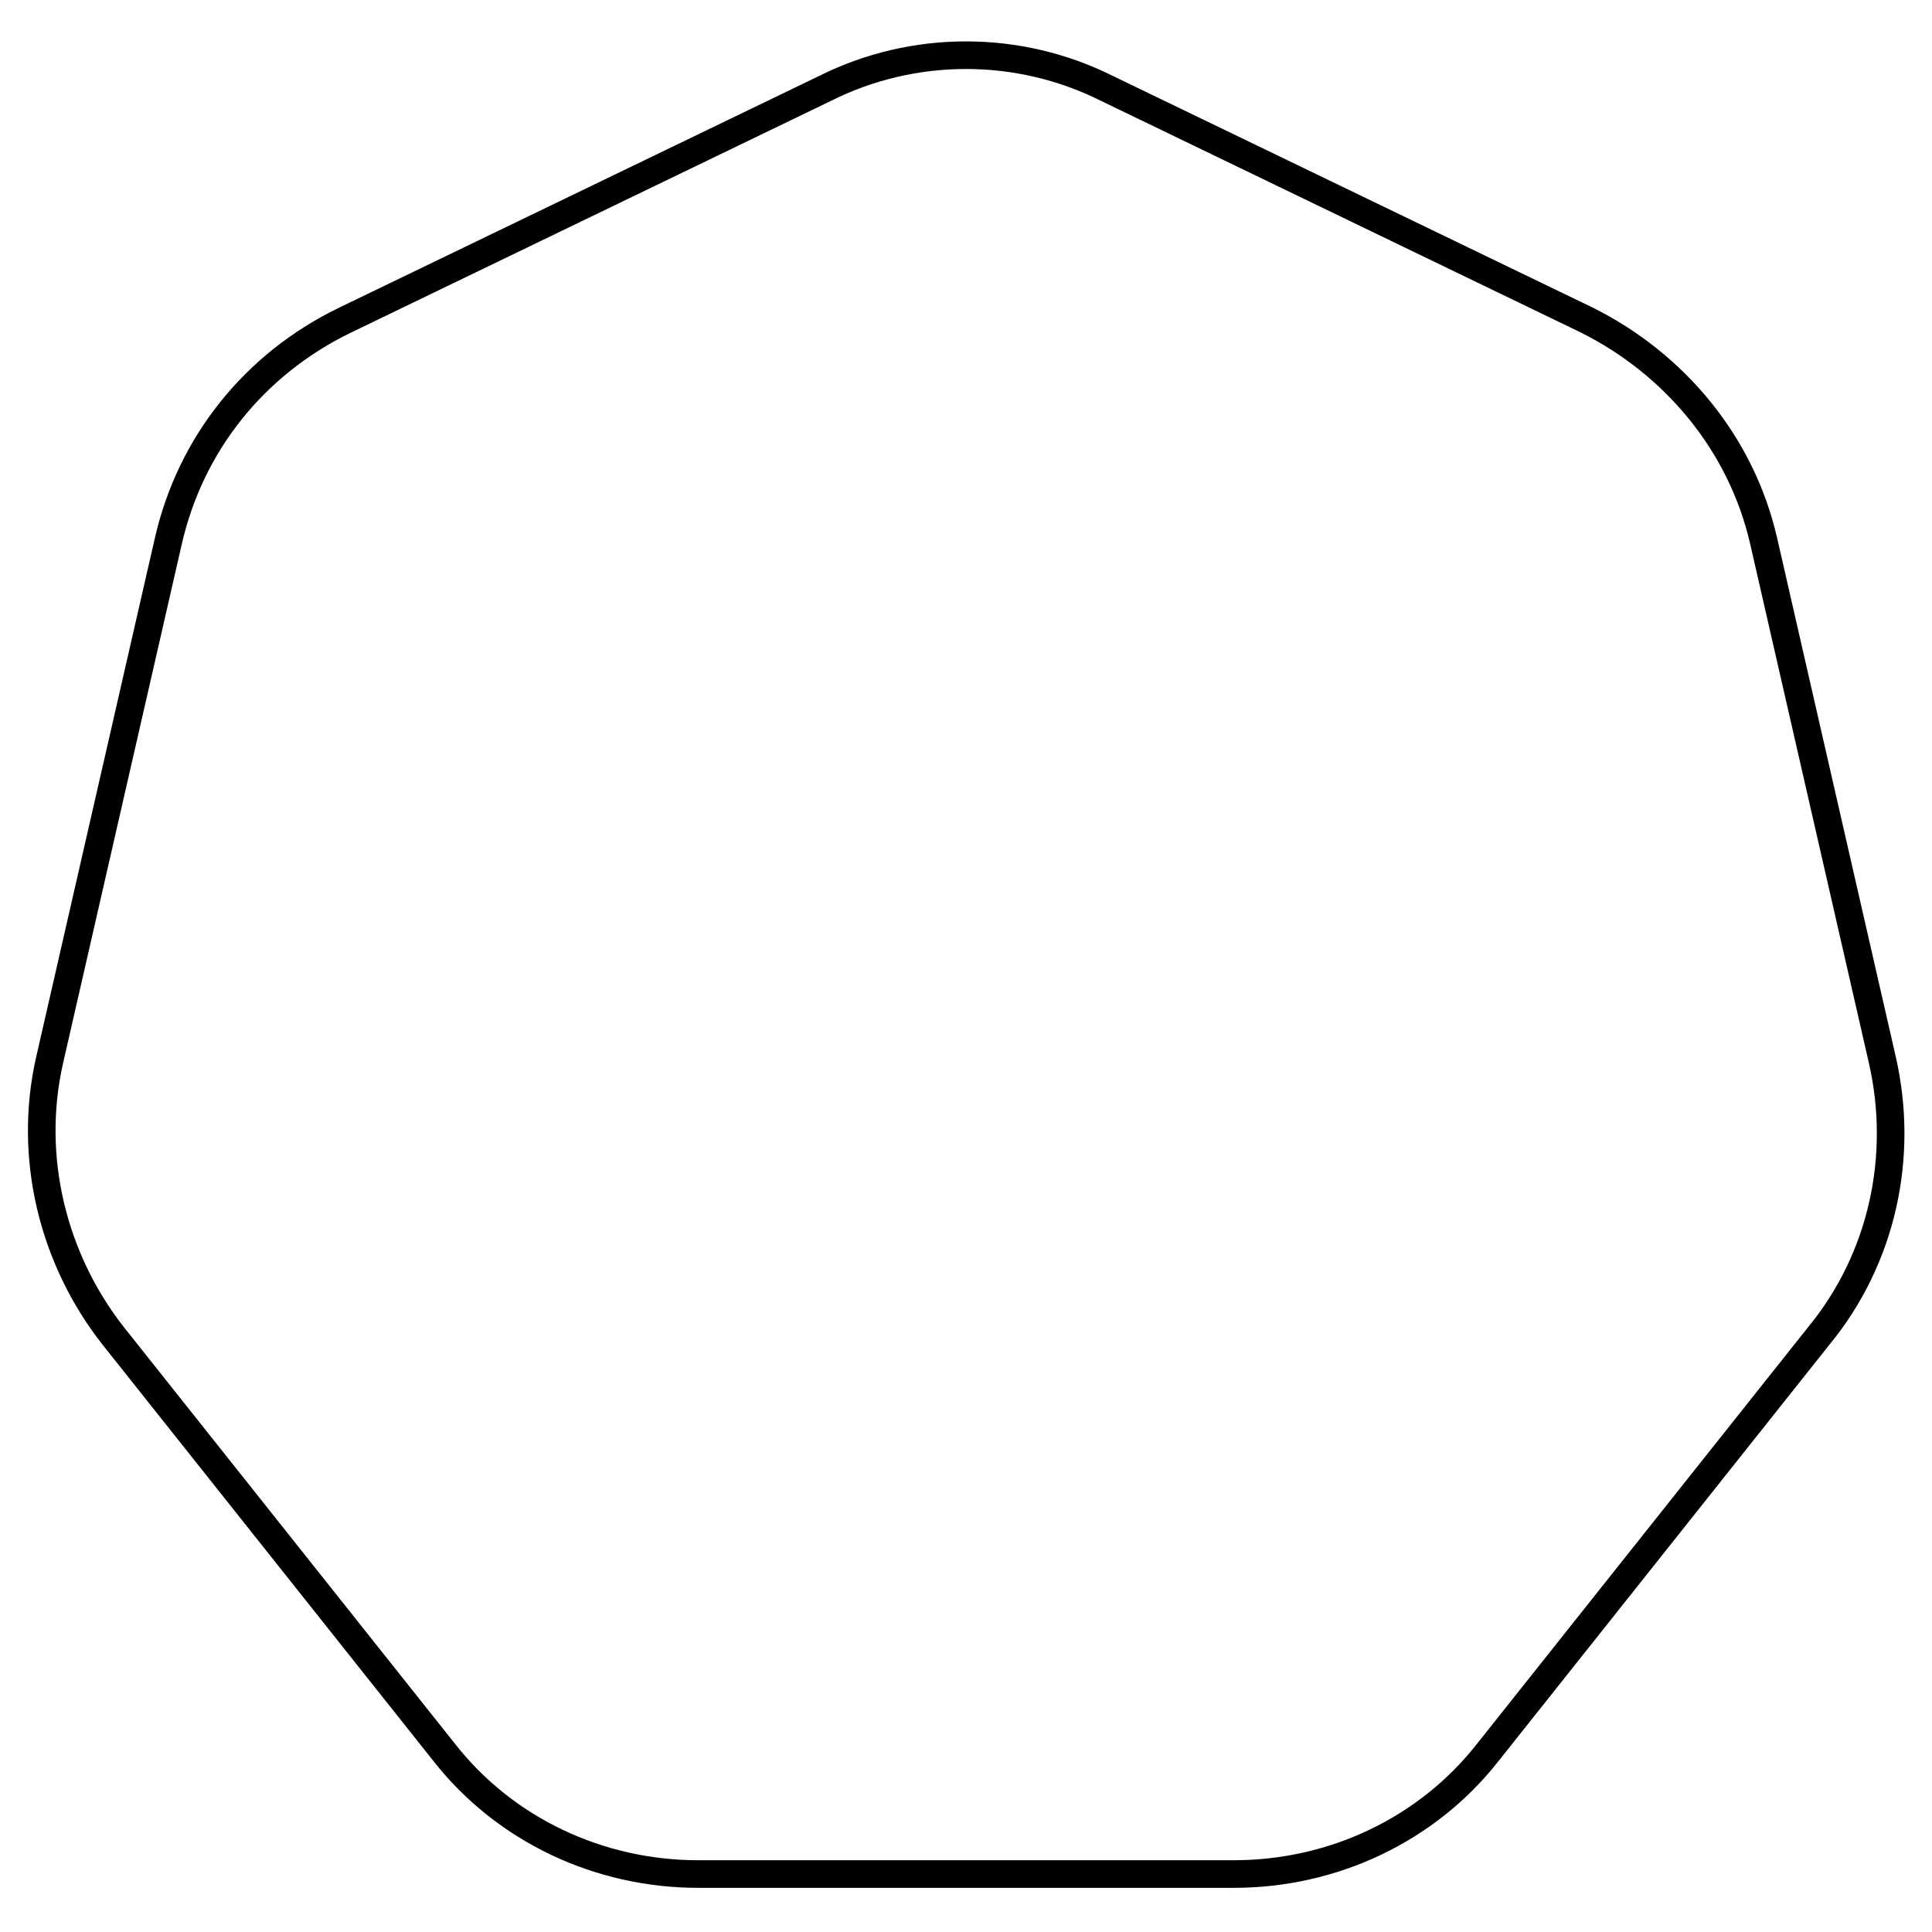 <?xml version="1.0" encoding="utf-8"?>
<!-- Generator: Adobe Illustrator 25.3.1, SVG Export Plug-In . SVG Version: 6.00 Build 0)  -->
<svg version="1.1" id="Layer_1" xmlns="http://www.w3.org/2000/svg" xmlns:xlink="http://www.w3.org/1999/xlink" x="0px" y="0px"
	 width="70px" height="70px" viewBox="0 0 70 70" enable-background="new 0 0 70 70" xml:space="preserve">
<path fill="none" stroke="#000000" stroke-miterlimit="10" d="M35,67.9h-9.7c-3.6,0-7-1.6-9.2-4.4l-12-15.1c-2.2-2.8-3.1-6.5-2.3-10
	l4.3-18.8c0.8-3.5,3.1-6.4,6.4-8l17.4-8.4c3.2-1.6,7-1.6,10.2,0l17.4,8.4c3.2,1.6,5.6,4.5,6.4,8l4.3,18.8c0.8,3.5,0,7.2-2.3,10
	l-12,15.1c-2.2,2.8-5.6,4.4-9.2,4.4H35"/>
</svg>
